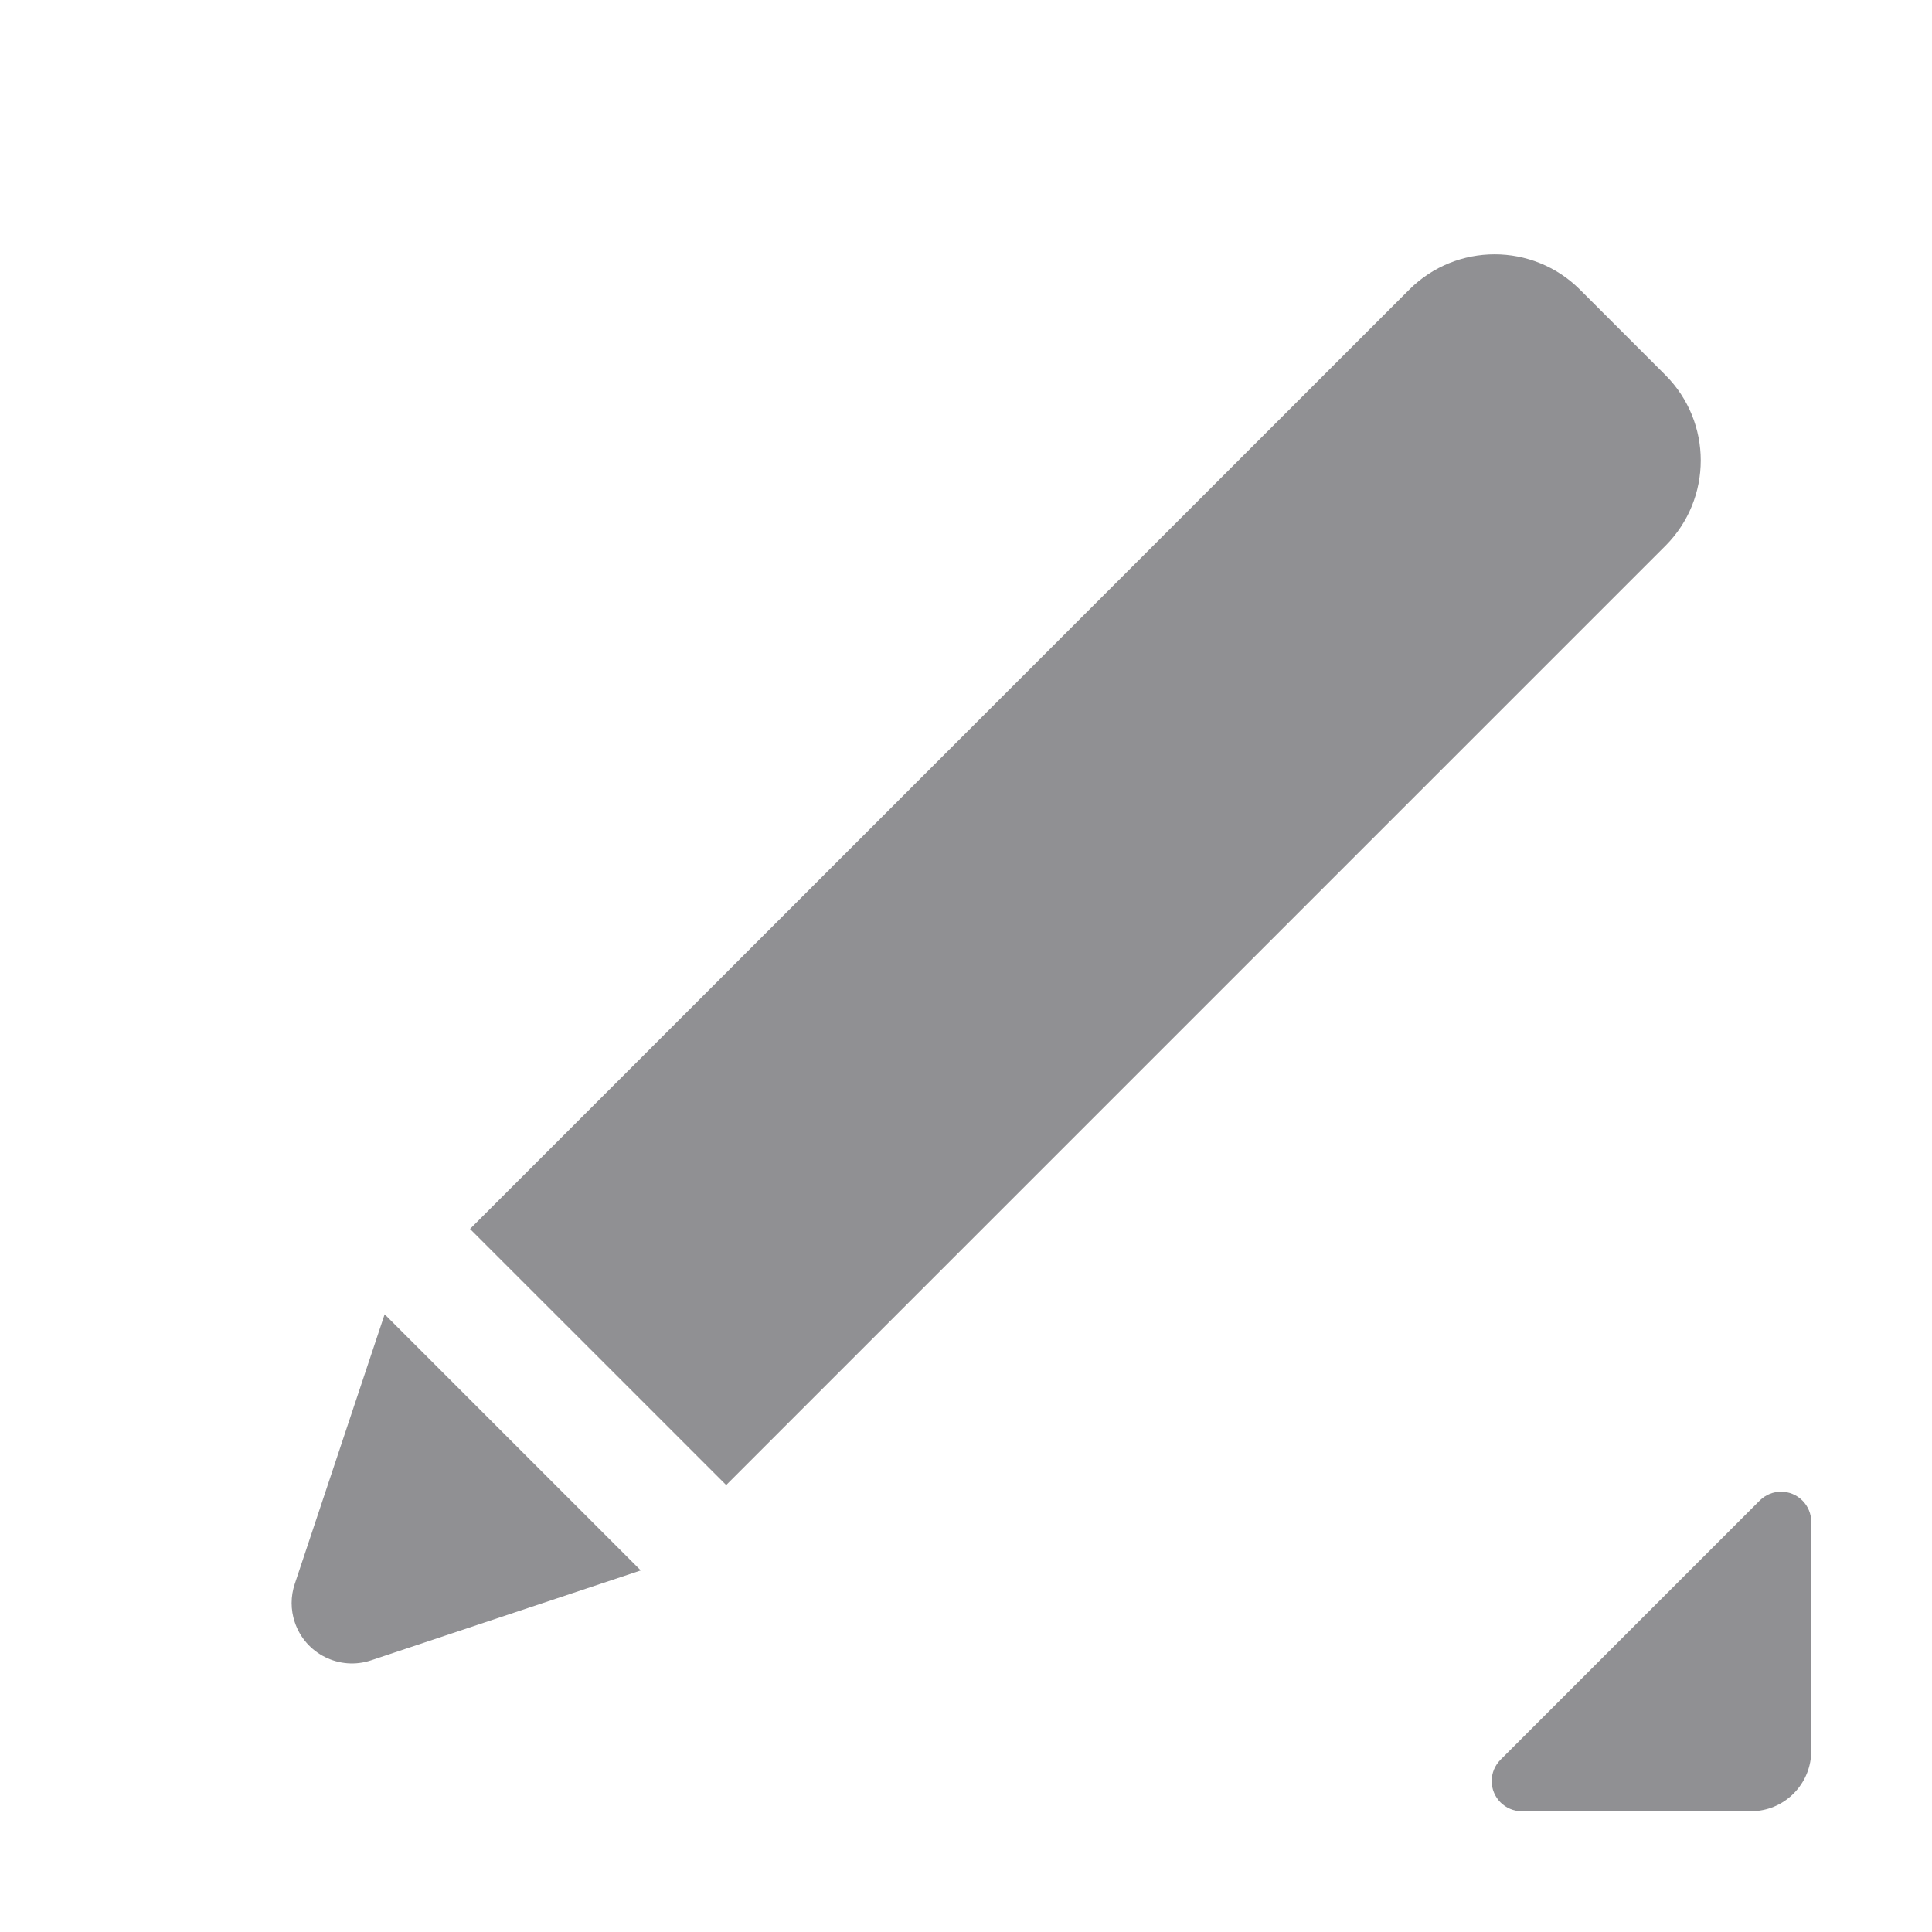 <?xml version="1.0" encoding="UTF-8"?>
<svg width="32px" height="32px" viewBox="0 0 32 32" version="1.1" xmlns="http://www.w3.org/2000/svg" xmlns:xlink="http://www.w3.org/1999/xlink">
    <title>01 通用/01 图标/32px/tool_brush_menu</title>
    <g id="01-通用/01-图标/32px/tool_brush_menu" stroke="none" stroke-width="1" fill="none" fill-rule="evenodd">
        <path d="M30,25.207 L30,29 L30,29 C30,29.513 29.614,29.936 29.117,29.993 L29,30 L25.207,30 C24.931,30 24.707,29.776 24.707,29.5 C24.707,29.367 24.76,29.24 24.854,29.146 L29.146,24.854 C29.342,24.658 29.658,24.658 29.854,24.854 C29.947,24.947 30,25.074 30,25.207 Z M6.371,21.769 L10.613,26.011 L6.147,27.5 C5.623,27.675 5.056,27.392 4.882,26.868 C4.813,26.663 4.813,26.441 4.882,26.235 L6.371,21.769 Z M26.17,4.798 L27.584,6.212 C28.365,6.993 28.365,8.26 27.584,9.041 L12.028,24.597 L12.028,24.597 L7.785,20.355 L23.341,4.798 C24.122,4.017 25.389,4.017 26.17,4.798 Z" id="形状" fill="#909093"></path>
    </g>
</svg>